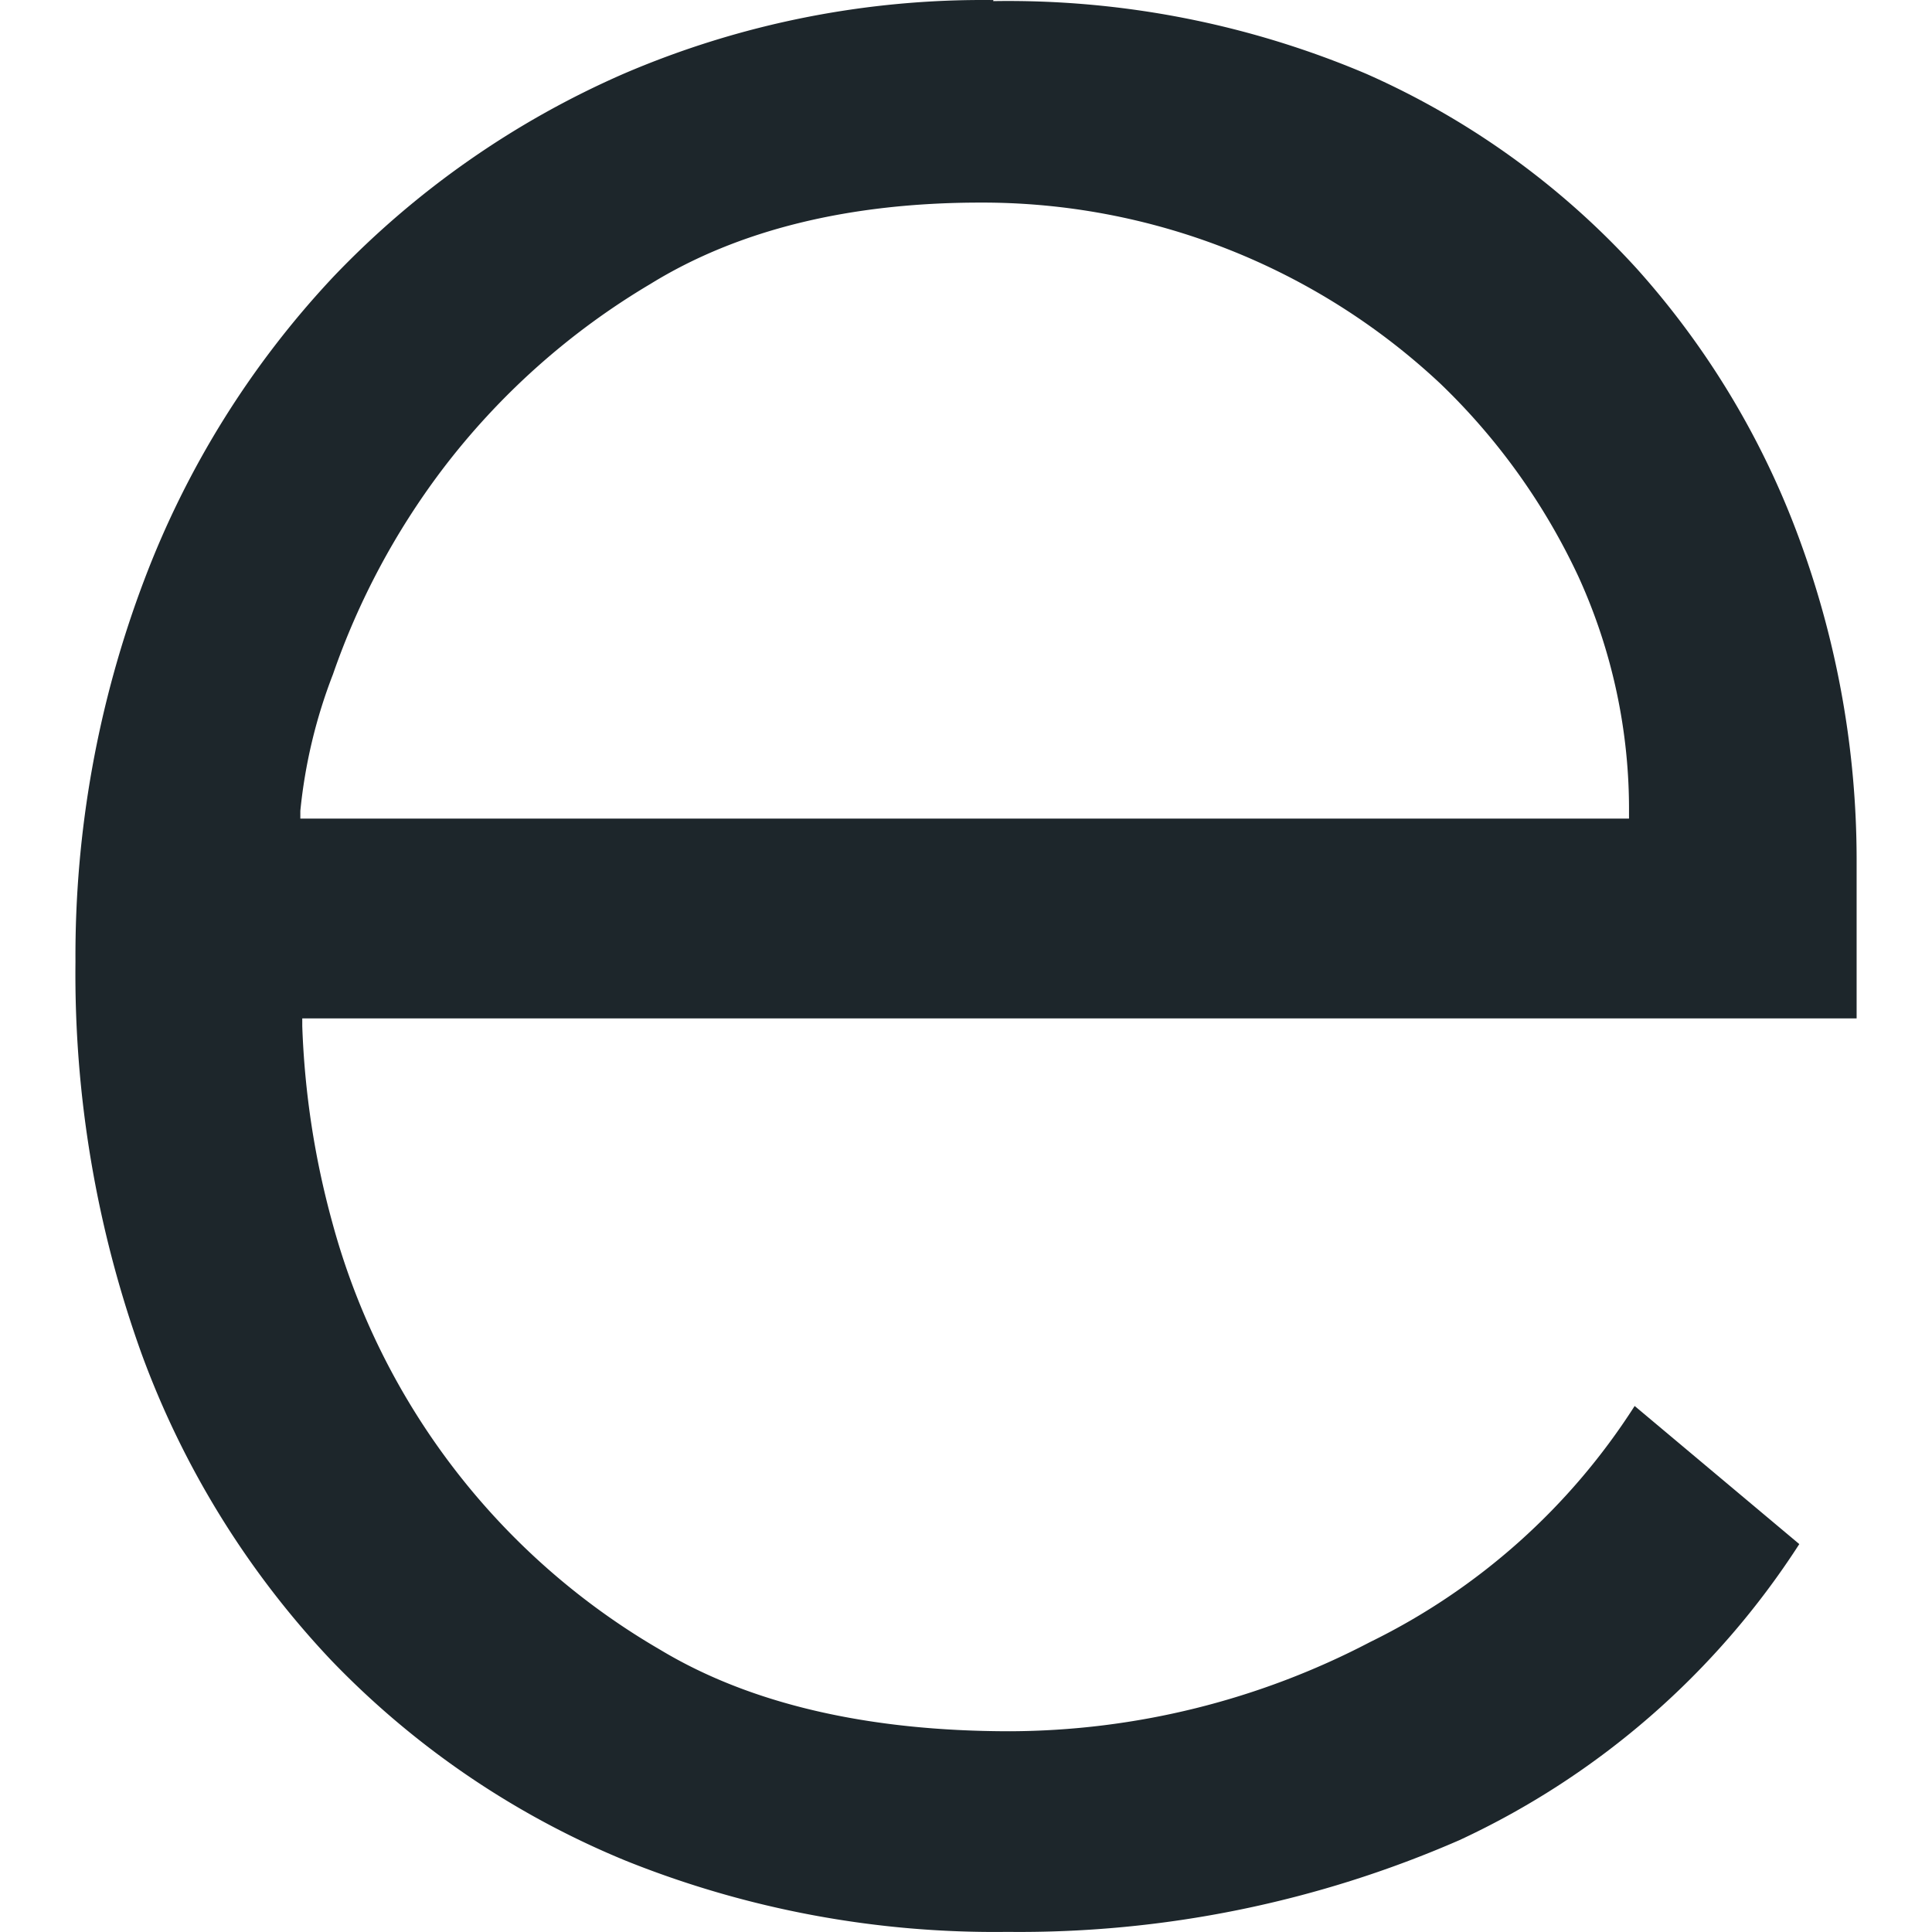 <svg xmlns="http://www.w3.org/2000/svg" viewBox="0 0 64 64" version="1.1" width="64" height="64">
  <path d="M32.908.002c-4.208-.05-8.38.78-12.247 2.441a29.71 29.71 0 0 0-9.603 6.71A30.345 30.345 0 0 0 4.78 19.208 35.094 35.094 0 0 0 2.5 31.859a37.173 37.173 0 0 0 2.19 12.986 29.584 29.584 0 0 0 6.276 10.148 28.594 28.594 0 0 0 9.764 6.646 32.779 32.779 0 0 0 12.644 2.357c5.15.056 10.253-.98 14.974-3.04a26.823 26.823 0 0 0 11.256-9.806l-5.454-4.575a21.732 21.732 0 0 1-8.76 7.818 25.93 25.93 0 0 1-11.93 2.957c-4.715 0-8.613-.907-11.591-2.7a23.44 23.44 0 0 1-10.86-14.15 28.127 28.127 0 0 1-.996-6.507v-.258h51.49v-5.314a30.763 30.763 0 0 0-1.827-10.37 27.694 27.694 0 0 0-5.454-9.15 26.725 26.725 0 0 0-8.955-6.452A30.359 30.359 0 0 0 32.901.037zM53.99 27.118H9.949v-.258a17.191 17.191 0 0 1 1.08-4.52 24.598 24.598 0 0 1 3.606-6.764A24.075 24.075 0 0 1 21.54 9.41c2.901-1.792 6.59-2.699 10.942-2.699a22.192 22.192 0 0 1 15.232 5.998c1.907 1.831 3.458 4 4.575 6.395a18.551 18.551 0 0 1 1.674 7.819v.195z" style="fill:#1d262b;stroke-width:.697"/>
</svg>
